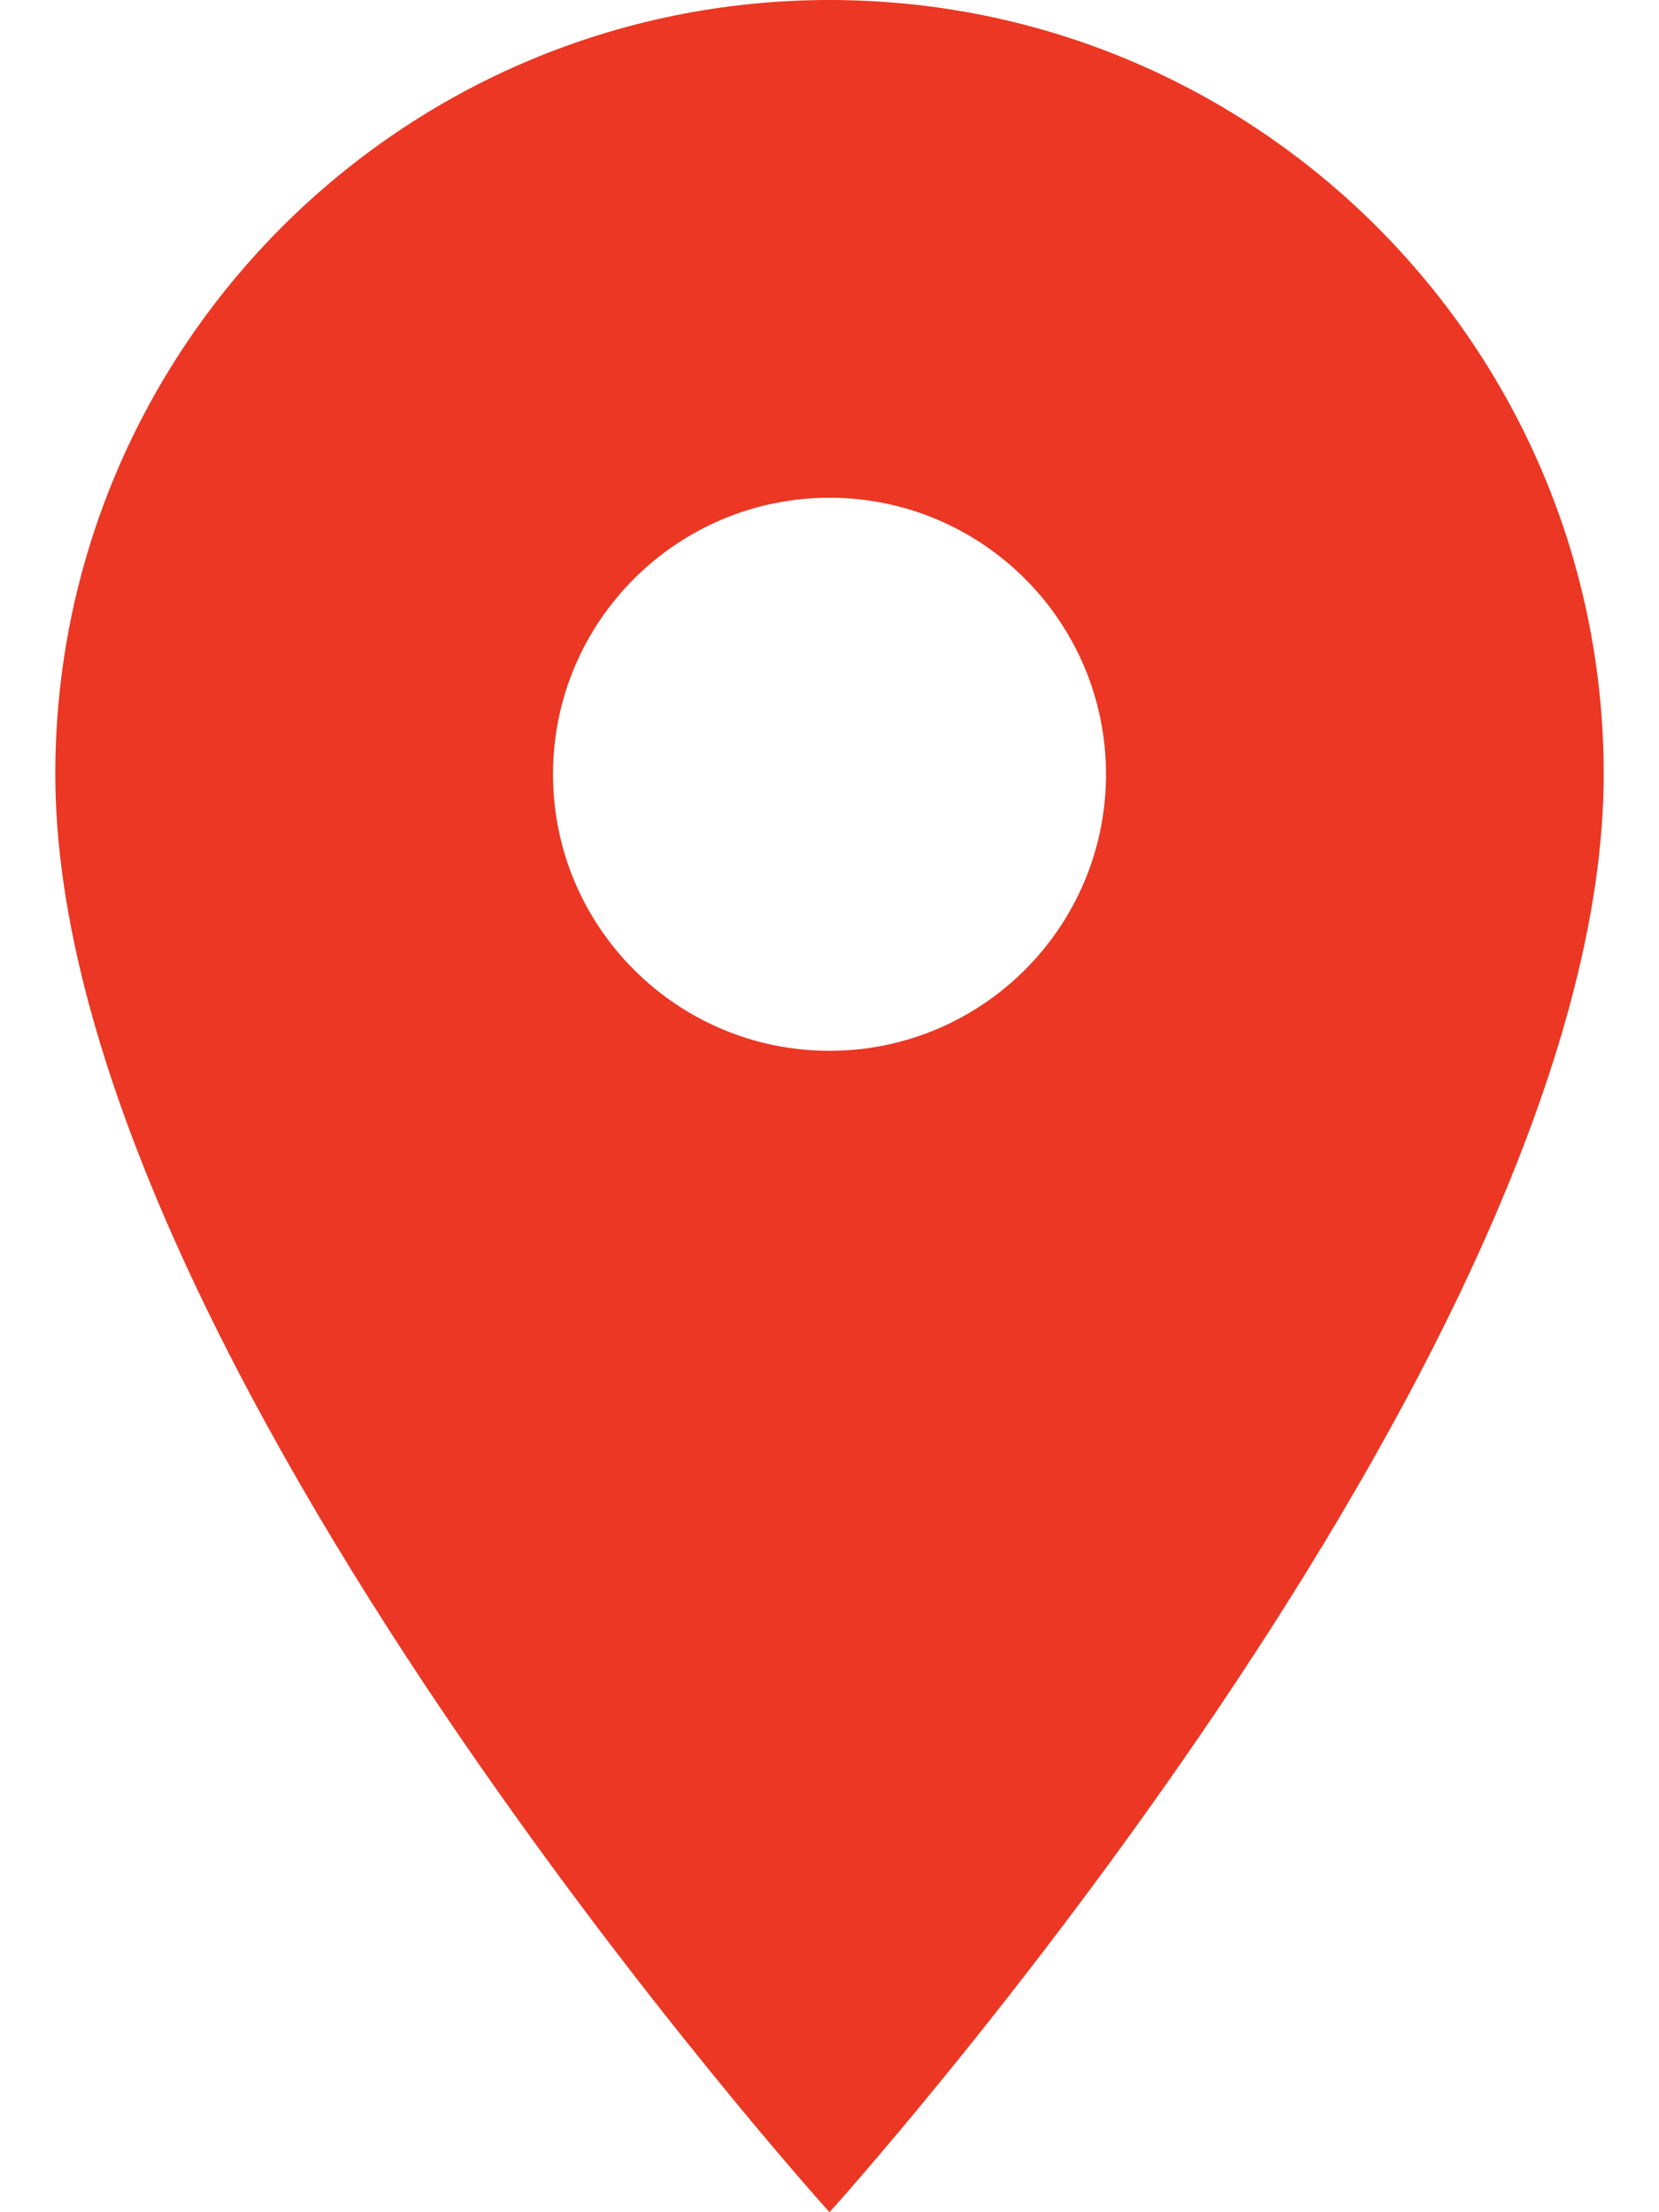 <svg width="18" height="24" viewBox="0 0 18 24" fill="none" xmlns="http://www.w3.org/2000/svg">
<path d="M9 0C4.362 0 0.6 3.762 0.6 8.4C0.6 14.7 9 24 9 24C9 24 17.4 14.7 17.4 8.4C17.4 3.762 13.638 0 9 0ZM9 11.4C7.344 11.4 6 10.056 6 8.4C6 6.744 7.344 5.4 9 5.4C10.656 5.4 12 6.744 12 8.4C12 10.056 10.656 11.4 9 11.4Z" fill="#EB3723"/>
</svg>
